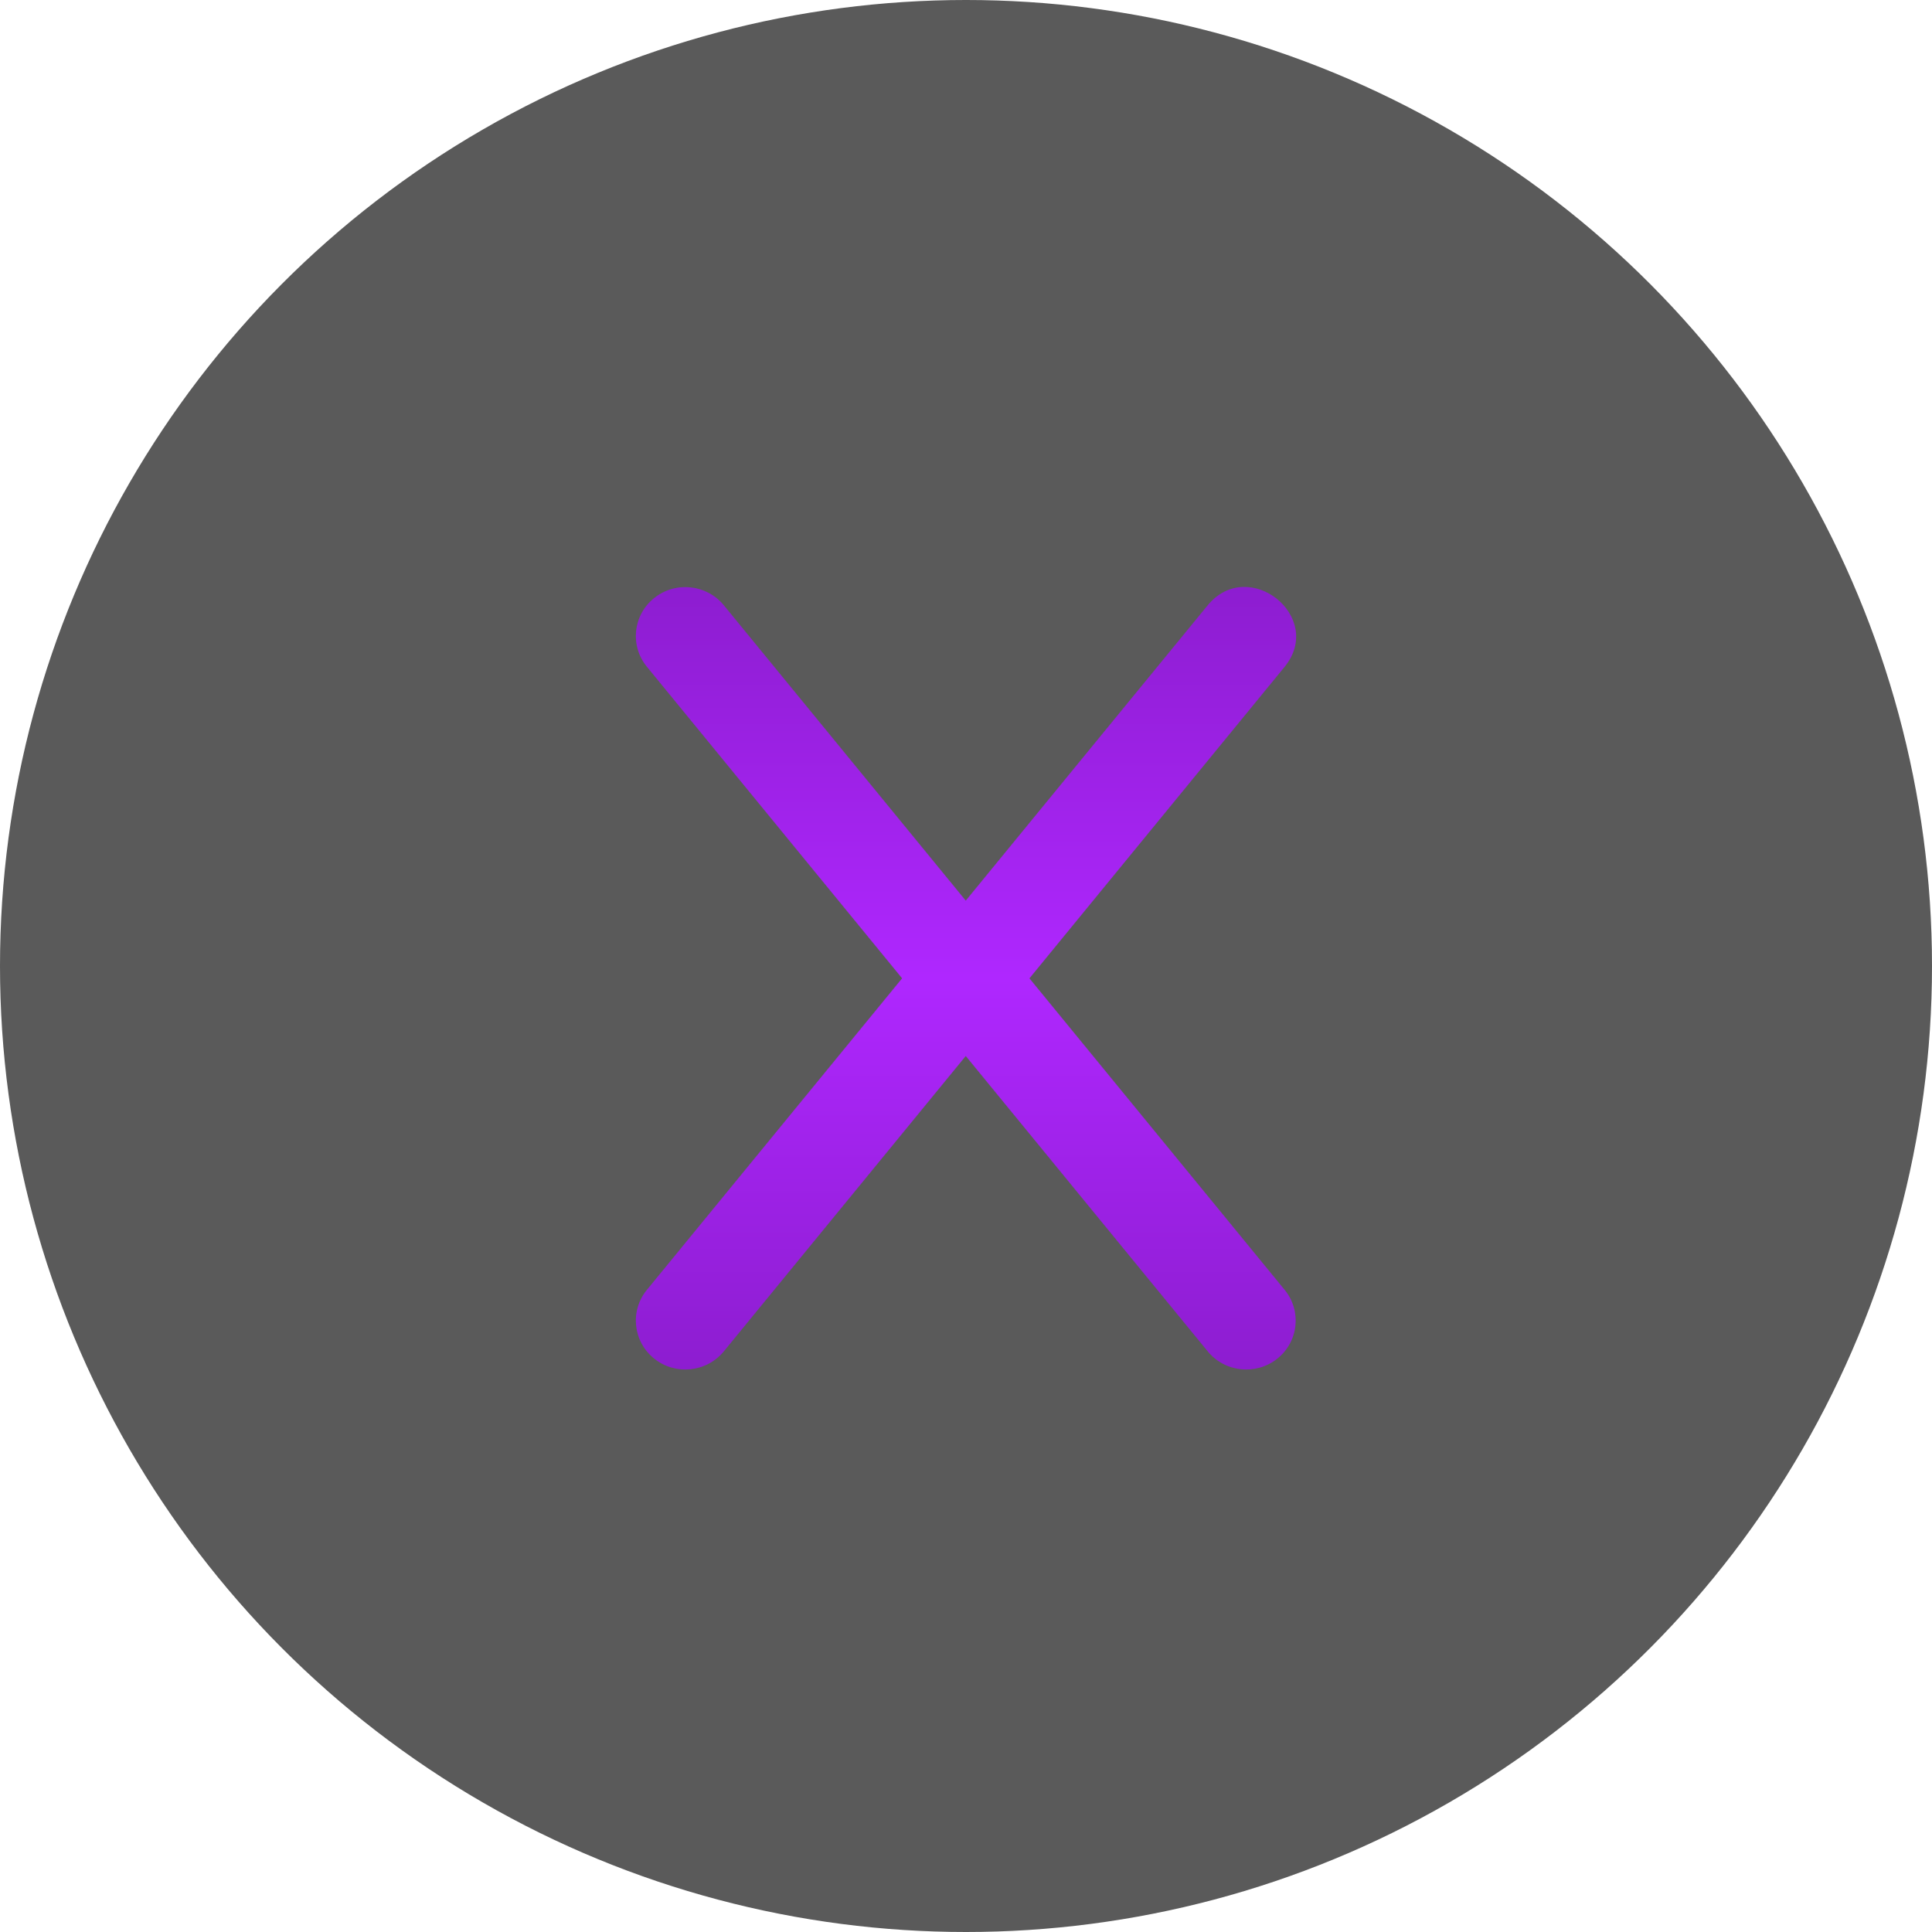 <svg width="79" height="79" viewBox="0 0 79 79" fill="none" xmlns="http://www.w3.org/2000/svg">
<circle cx="39.5" cy="39.5" r="39.5" fill="#5A5A5A"/>
<path d="M36.887 40.004L26.451 27.263C25.748 26.405 25.881 25.146 26.752 24.452C27.622 23.756 28.894 23.891 29.597 24.749L39.49 36.827L49.384 24.749C51.059 22.724 54.187 25.225 52.53 27.265L42.094 40.005L52.53 52.743C53.233 53.602 53.1 54.86 52.23 55.555C51.366 56.247 50.09 56.12 49.384 55.258L39.49 43.18L29.597 55.258C28.89 56.12 27.613 56.247 26.752 55.555C25.881 54.86 25.748 53.601 26.451 52.743L36.887 40.004Z" fill="url(#paint0_linear_207_54)"/>
<defs>
<linearGradient id="paint0_linear_207_54" x1="39.5" y1="24" x2="39.5" y2="56" gradientUnits="userSpaceOnUse">
<stop stop-color="#8D1DD0"/>
<stop offset="0.5" stop-color="#AF27FF"/>
<stop offset="1" stop-color="#8D1DD0"/>
</linearGradient>
</defs>
</svg>
